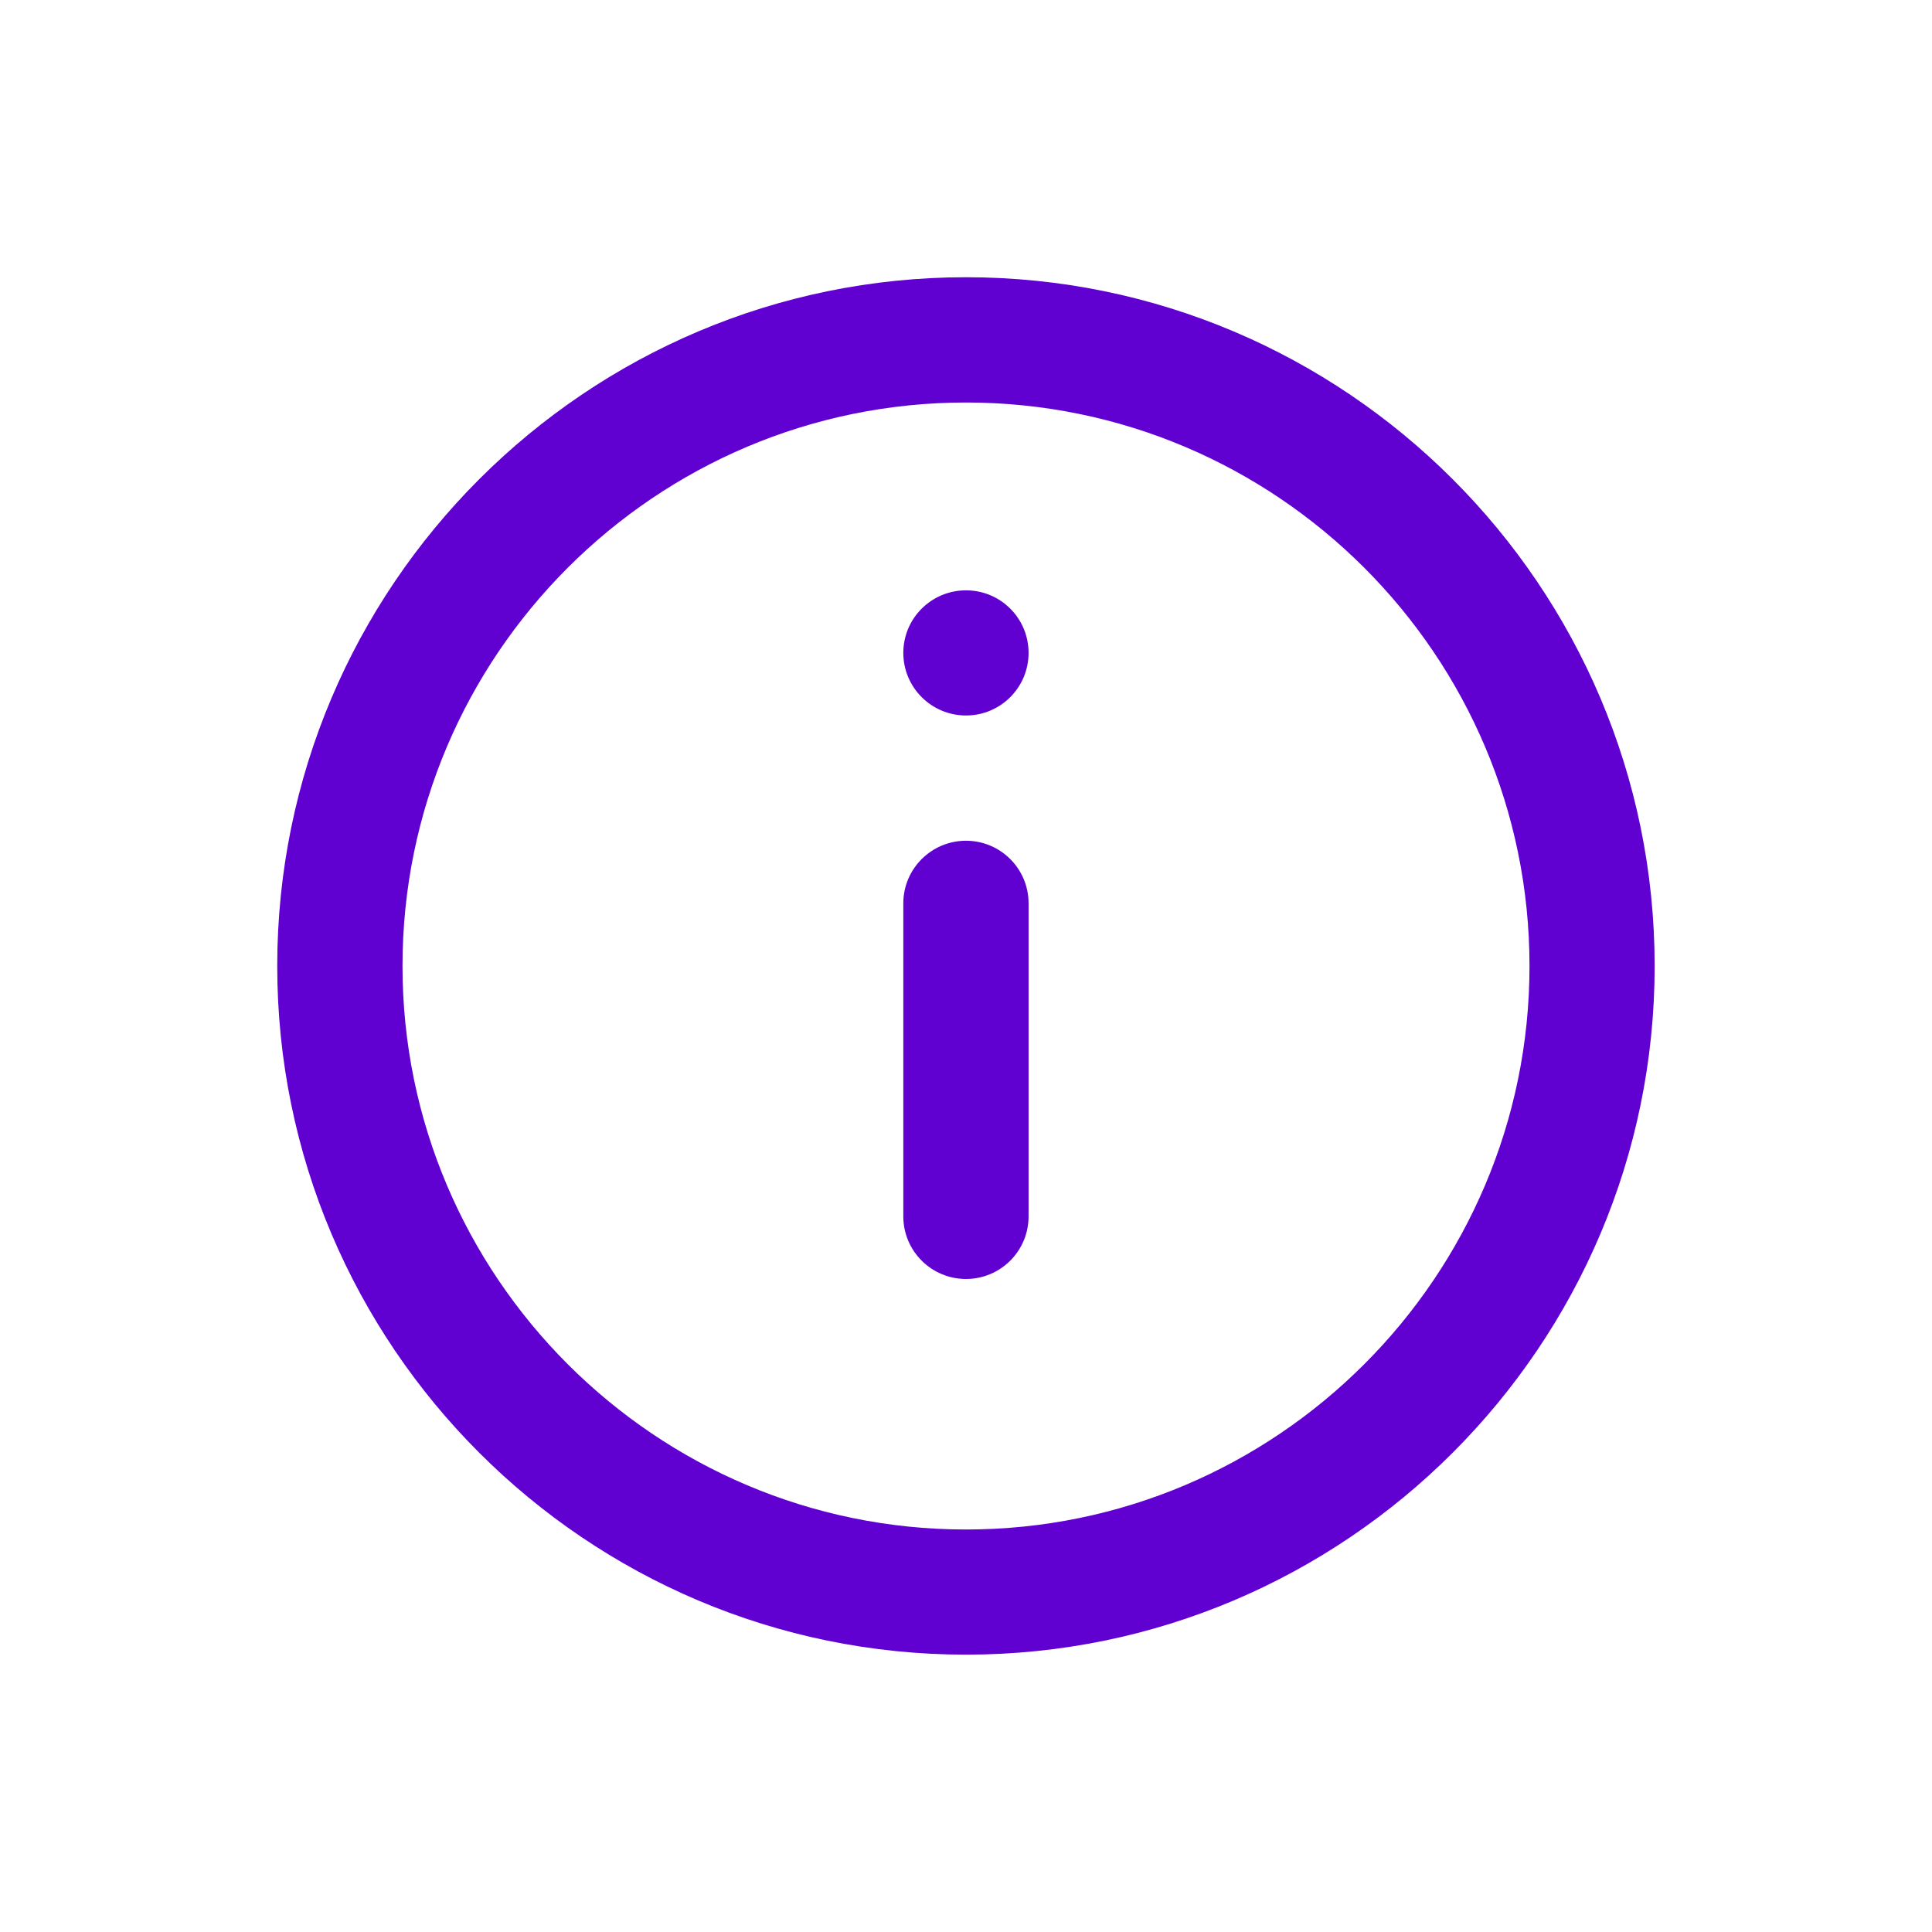 <svg width="18" height="18" viewBox="0 0 18 18" fill="none" xmlns="http://www.w3.org/2000/svg">
<path fill-rule="evenodd" clip-rule="evenodd" d="M2.583 9C2.583 5.462 5.462 2.583 9 2.583C12.537 2.583 15.416 5.462 15.416 9C15.416 12.538 12.537 15.416 9 15.416C5.462 15.416 2.583 12.538 2.583 9ZM3.75 9C3.75 11.894 6.106 14.25 9 14.25C11.894 14.25 14.25 11.894 14.25 9C14.25 6.105 11.894 3.75 9 3.75C6.106 3.75 3.75 6.105 3.75 9ZM8.416 6.083C8.416 5.76 8.678 5.5 9 5.5C9.322 5.5 9.583 5.76 9.583 6.083C9.583 6.405 9.322 6.666 9 6.666C8.678 6.666 8.416 6.405 8.416 6.083ZM8.416 11.333V8.416C8.416 8.094 8.678 7.833 9 7.833C9.322 7.833 9.583 8.094 9.583 8.416V11.333C9.583 11.655 9.322 11.916 9 11.916C8.678 11.916 8.416 11.655 8.416 11.333Z" fill="#6001D2"/>
</svg>
